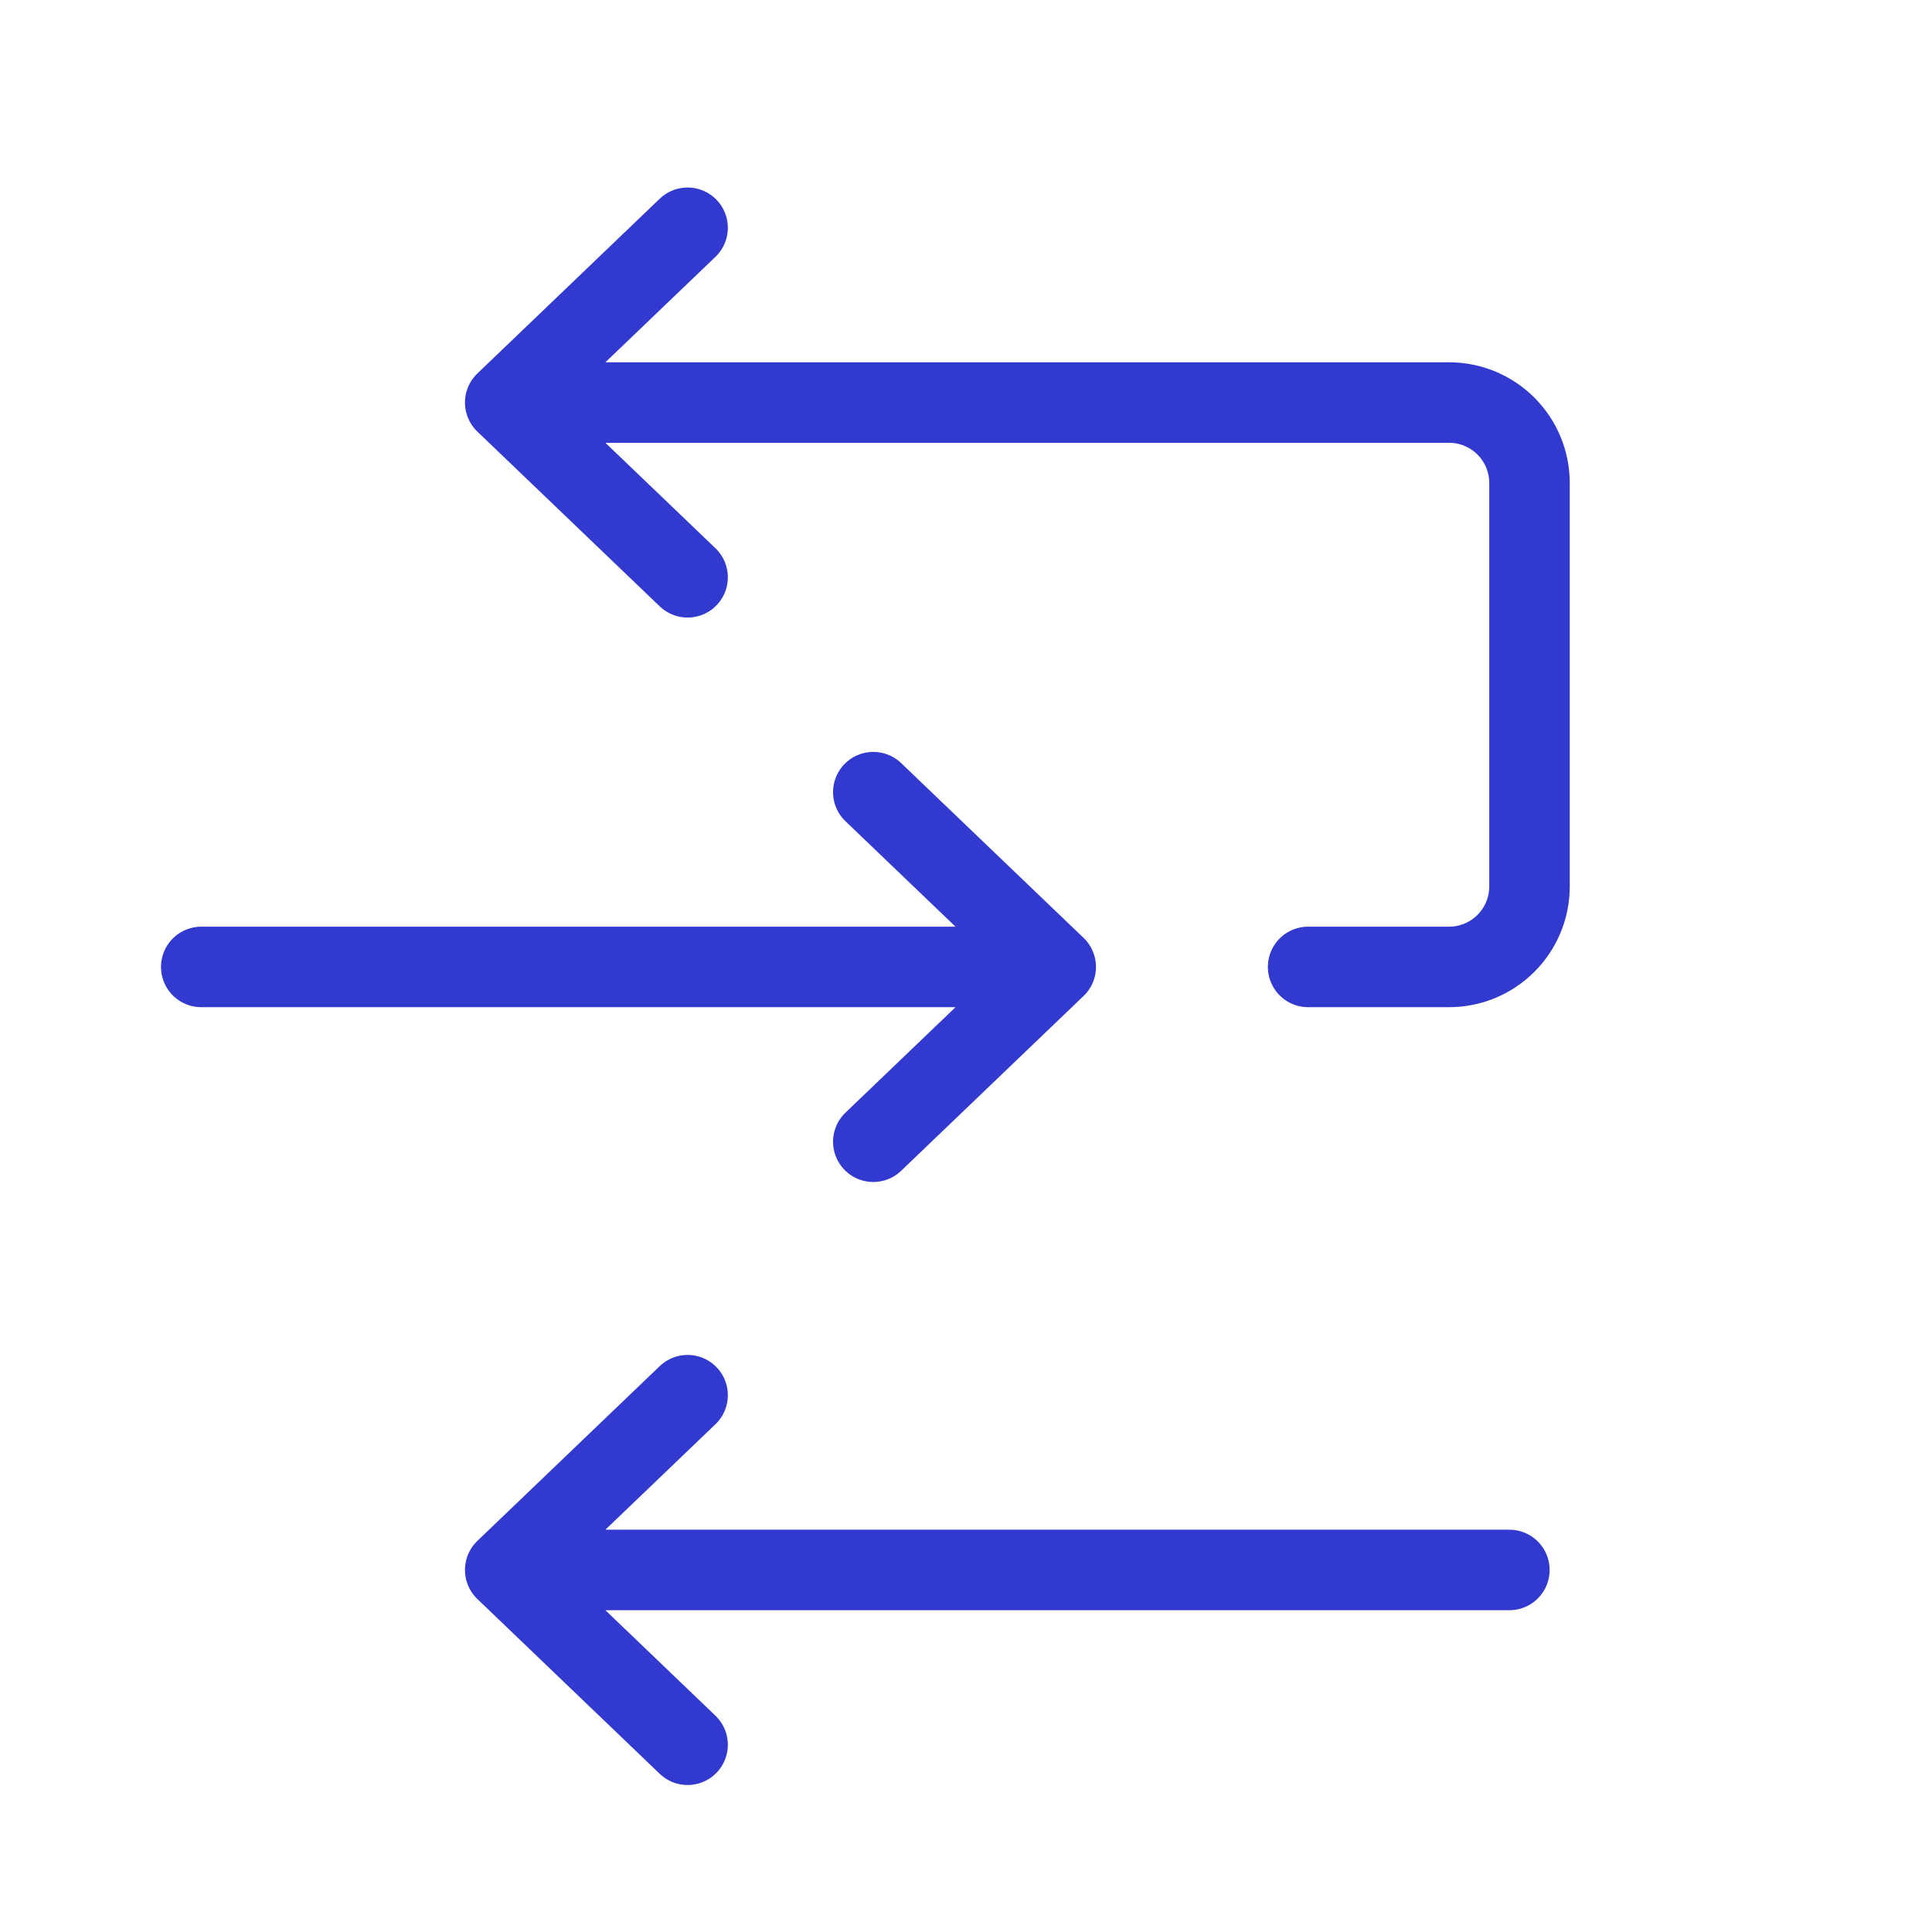 <svg width="48" height="48" viewBox="0 0 48 48" fill="none" xmlns="http://www.w3.org/2000/svg">
<path d="M26.229 24.023H5M26.229 24.023L21.697 19.681M26.229 24.023L21.697 28.366M12.552 10.001H36C37.105 10.001 38 10.896 38 12.001V22.023C38 23.128 37.105 24.023 36 24.023H32.5M12.552 10.001L17.083 5.659M12.552 10.001L17.083 14.343" stroke="#3139CE" stroke-width="2" stroke-linecap="round" stroke-linejoin="round"/>
<path d="M12.552 39.005H37.5M12.552 39.005L17.083 34.663M12.552 39.005L17.083 43.348" stroke="#3139CE" stroke-width="2" stroke-linecap="round" stroke-linejoin="round"/>
</svg>
